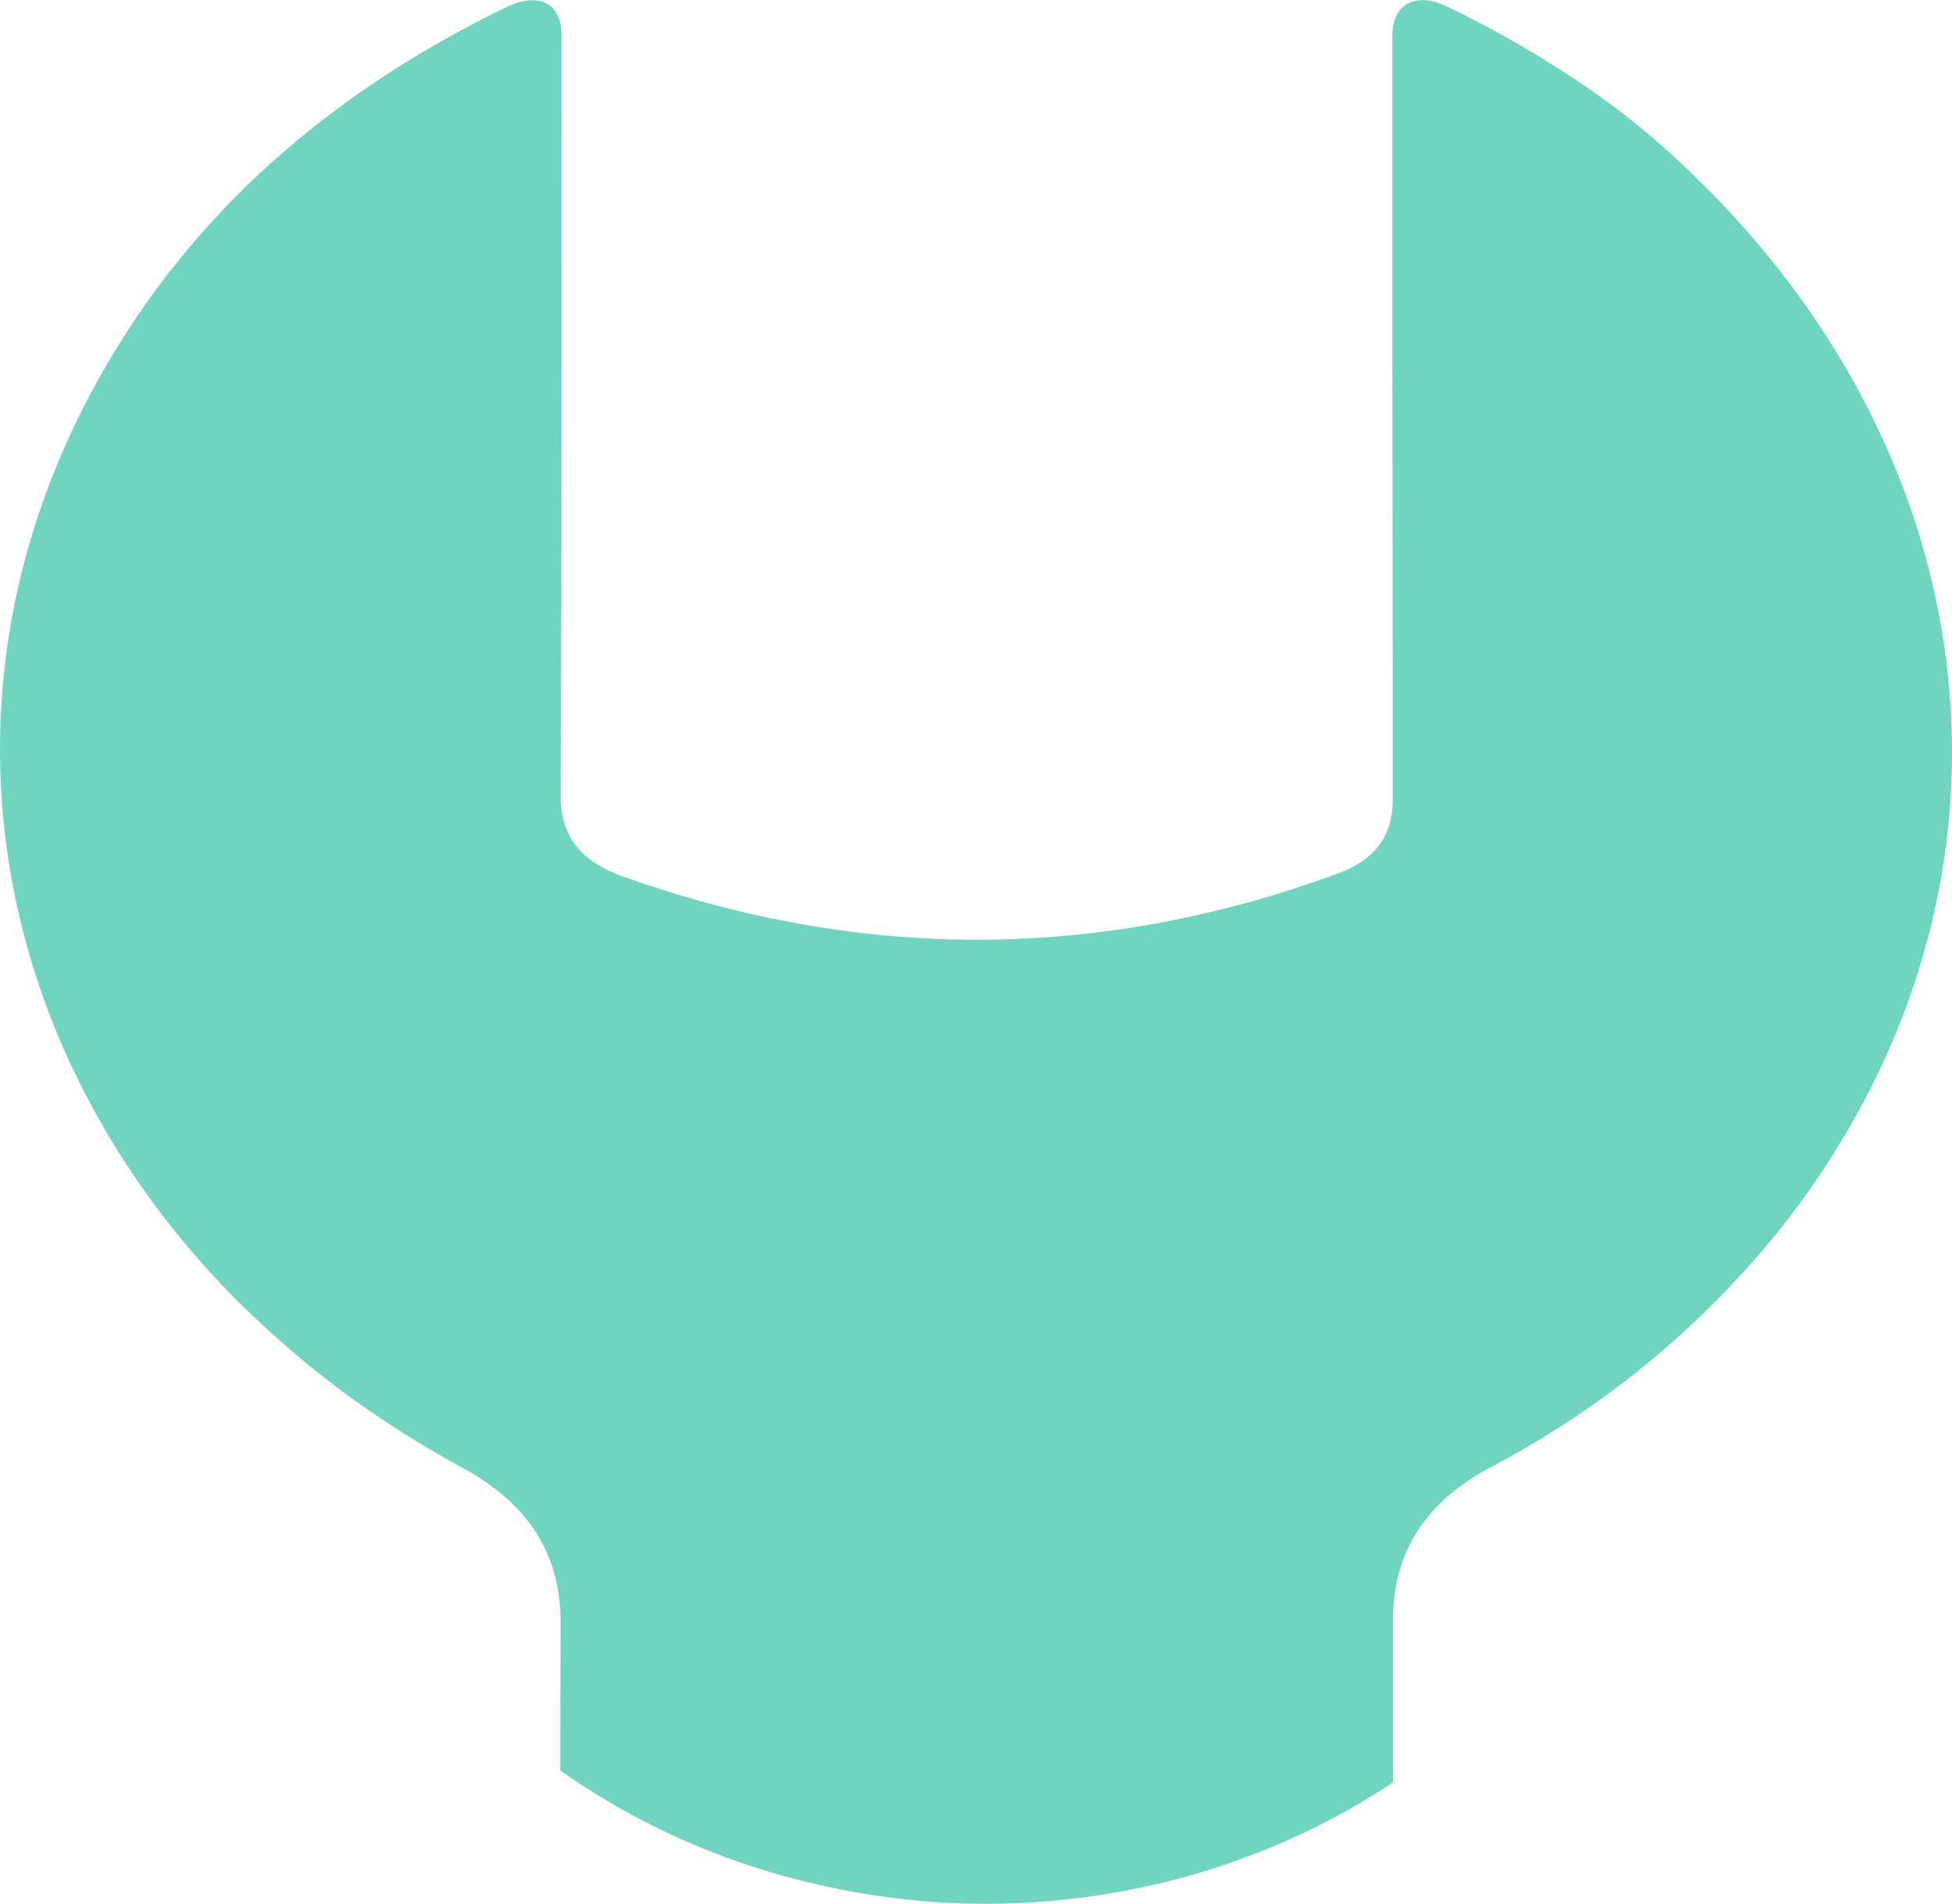 <?xml version="1.0" encoding="UTF-8"?>
<svg id="Layer_2" data-name="Layer 2" xmlns="http://www.w3.org/2000/svg" viewBox="0 0 57.55 56.14">
  <defs>
    <style>
      .cls-1 {
        fill: #6fd5bf;
      }
    </style>
  </defs>
  <g id="Layer_1-2" data-name="Layer 1">
    <path class="cls-1" d="m54.15,33.87c-.72,1.18-1.57,2.32-2.54,3.41-.56.63-1.15,1.23-1.77,1.81-1.72,1.61-3.67,3-5.86,4.16-1.97,1.04-2.91,2.53-2.91,4.52v4.79c-1.77,1.18-3.74,2.09-5.86,2.71-1.95.56-4.02.87-6.16.87s-4.39-.34-6.42-.96c-2.22-.67-4.28-1.68-6.11-2.97,0-1.45,0-2.9.01-4.35,0-2-.91-3.5-2.9-4.58-1.96-1.07-3.74-2.3-5.29-3.67-1.94-1.69-3.56-3.59-4.84-5.63-4.53-7.2-4.81-16.11.03-23.86C6.18,5.86,10.02,2.6,14.89.23c1.01-.49,1.67-.15,1.67.86,0,6.44,0,12.87-.02,19.31,0,1.01-.01,2.03-.01,3.04-.01,1.2.57,1.95,1.84,2.41,7.03,2.5,14.04,2.49,21.04-.08,1.14-.41,1.65-1.12,1.65-2.18v-3.53c-.01-6.26-.01-12.52-.01-18.77v-.27c.02-.92.7-1.27,1.63-.82,2.38,1.15,4.54,2.56,6.09,3.9,9.45,8.21,11.32,20.21,5.38,29.77Z"/>
  </g>
</svg>